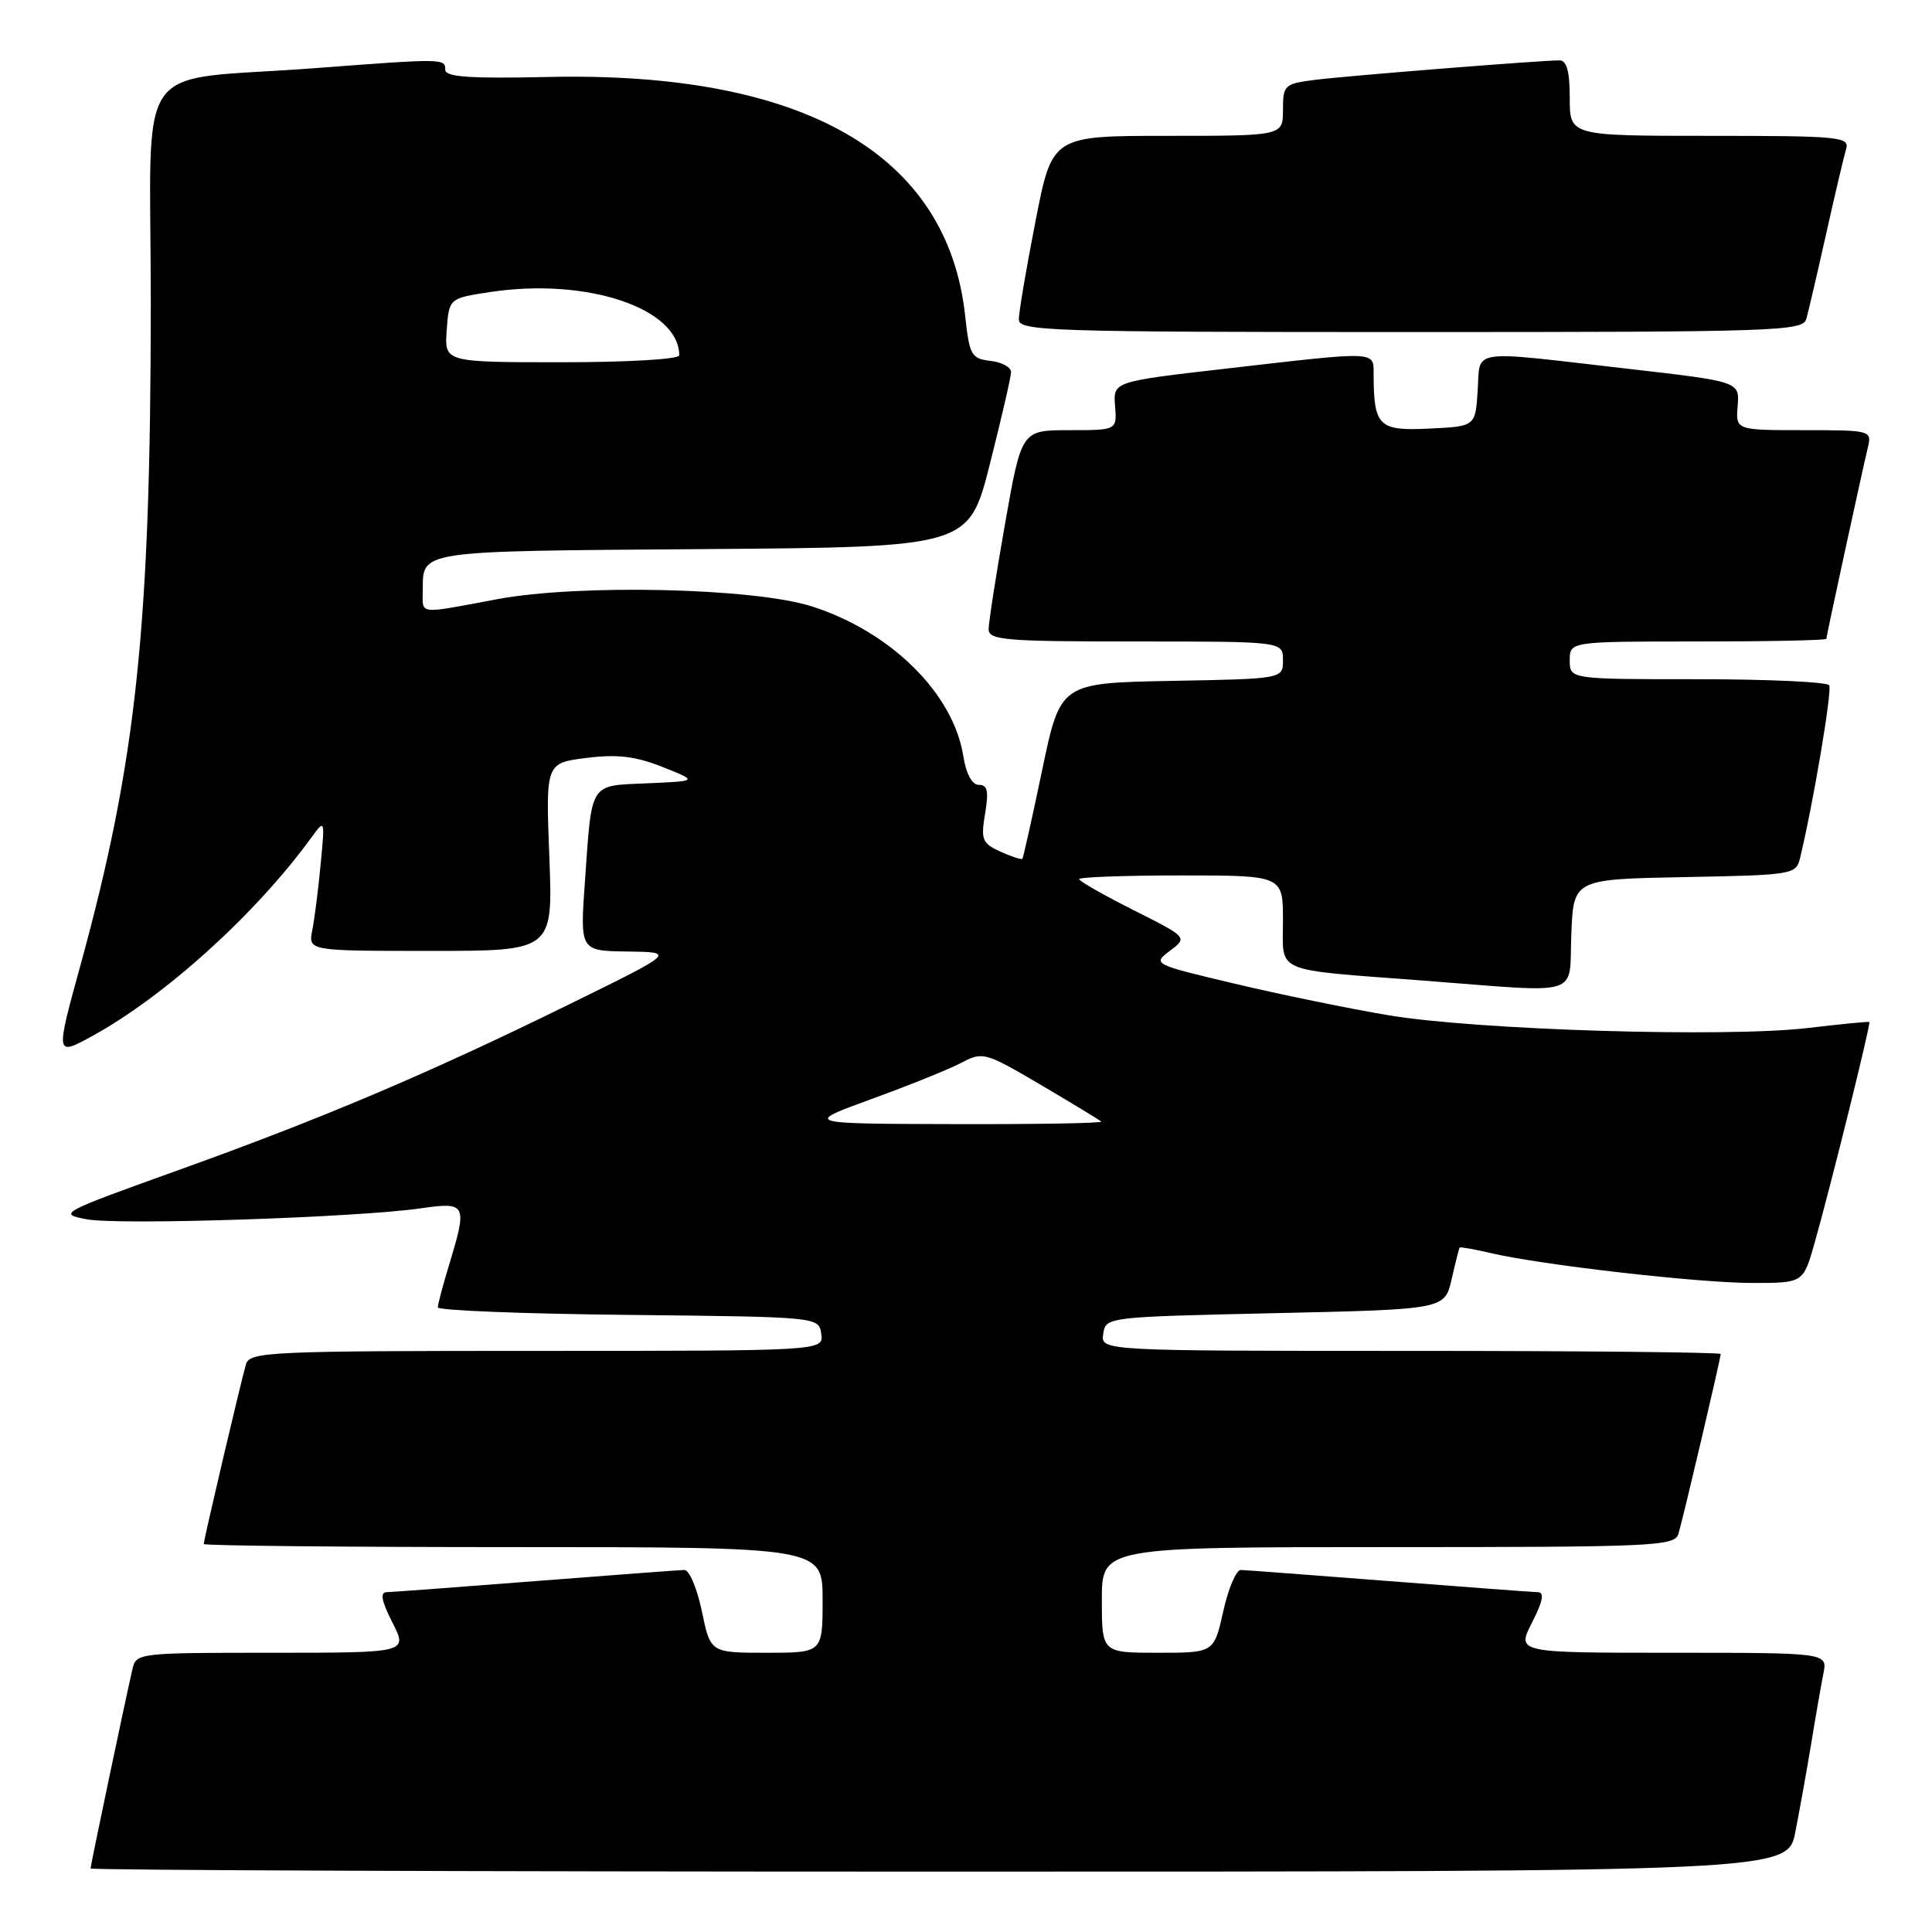 <?xml version="1.0" encoding="UTF-8" standalone="no"?>
<!DOCTYPE svg PUBLIC "-//W3C//DTD SVG 1.1//EN" "http://www.w3.org/Graphics/SVG/1.1/DTD/svg11.dtd" >
<svg xmlns="http://www.w3.org/2000/svg" xmlns:xlink="http://www.w3.org/1999/xlink" version="1.1" viewBox="0 0 256 256">
 <g >
 <path fill="currentColor"
d=" M 237.89 242.75 C 238.46 239.86 239.41 234.57 240.00 231.00 C 240.58 227.43 241.31 223.26 241.61 221.75 C 242.16 219.00 242.16 219.00 221.56 219.00 C 200.96 219.00 200.96 219.00 203.00 215.00 C 204.45 212.16 204.67 210.99 203.77 210.97 C 203.07 210.96 194.18 210.29 184.00 209.50 C 173.82 208.71 165.01 208.04 164.41 208.03 C 163.81 208.01 162.76 210.47 162.09 213.50 C 160.86 219.00 160.86 219.00 153.43 219.00 C 146.00 219.00 146.00 219.00 146.00 212.00 C 146.00 205.00 146.00 205.00 183.93 205.00 C 219.19 205.00 221.90 204.88 222.40 203.25 C 223.02 201.18 228.00 180.01 228.00 179.41 C 228.00 179.19 209.52 179.00 186.93 179.00 C 145.86 179.00 145.86 179.00 146.18 176.75 C 146.50 174.51 146.60 174.50 168.96 174.00 C 191.43 173.50 191.43 173.50 192.35 169.50 C 192.85 167.30 193.33 165.41 193.41 165.31 C 193.49 165.20 195.34 165.53 197.53 166.04 C 204.29 167.62 225.09 170.00 232.19 170.00 C 238.94 170.00 238.94 170.00 240.43 164.75 C 242.59 157.12 247.93 135.58 247.70 135.42 C 247.59 135.34 243.90 135.70 239.50 136.22 C 228.69 137.49 195.72 136.49 184.00 134.53 C 178.78 133.65 169.59 131.77 163.59 130.34 C 152.75 127.77 152.70 127.74 155.03 125.98 C 157.37 124.21 157.37 124.21 150.19 120.59 C 146.23 118.60 143.00 116.76 143.00 116.49 C 143.00 116.22 149.07 116.00 156.50 116.00 C 170.00 116.00 170.00 116.00 170.00 121.98 C 170.00 129.06 168.47 128.40 188.55 129.93 C 210.04 131.57 207.86 132.25 208.21 123.75 C 208.50 116.50 208.50 116.50 223.24 116.22 C 237.53 115.95 237.99 115.88 238.51 113.72 C 240.26 106.51 242.79 91.47 242.38 90.80 C 242.10 90.36 234.26 90.00 224.94 90.00 C 208.00 90.00 208.00 90.00 208.00 87.50 C 208.00 85.00 208.00 85.00 225.00 85.00 C 234.35 85.00 242.00 84.84 242.00 84.65 C 242.00 84.29 246.55 63.31 247.51 59.25 C 248.03 57.04 247.86 57.00 239.02 57.00 C 229.99 57.00 229.99 57.00 230.25 53.78 C 230.50 50.56 230.50 50.56 215.50 48.84 C 194.39 46.41 196.16 46.15 195.80 51.75 C 195.50 56.50 195.50 56.50 189.38 56.79 C 182.70 57.12 182.05 56.49 182.01 49.75 C 182.00 46.46 182.86 46.50 162.50 48.84 C 147.50 50.56 147.50 50.56 147.75 53.78 C 148.01 57.00 148.01 57.00 141.68 57.00 C 135.36 57.00 135.36 57.00 133.18 69.37 C 131.98 76.17 131.00 82.47 131.00 83.37 C 131.00 84.82 133.13 85.00 150.50 85.00 C 170.00 85.00 170.00 85.00 170.00 87.47 C 170.00 89.95 170.00 89.95 155.26 90.22 C 140.51 90.50 140.51 90.50 138.10 102.00 C 136.78 108.33 135.59 113.63 135.47 113.79 C 135.36 113.95 134.05 113.52 132.57 112.85 C 130.14 111.74 129.95 111.27 130.53 107.81 C 131.03 104.84 130.85 104.00 129.72 104.00 C 128.80 104.00 128.03 102.58 127.64 100.17 C 126.32 91.87 118.04 83.70 107.58 80.35 C 99.91 77.90 76.74 77.37 65.91 79.39 C 55.20 81.40 56.00 81.49 56.02 78.25 C 56.05 72.90 55.07 73.04 92.99 72.76 C 128.37 72.50 128.37 72.50 131.16 61.50 C 132.69 55.45 133.96 49.97 133.97 49.32 C 133.99 48.67 132.76 47.99 131.25 47.82 C 128.70 47.52 128.46 47.09 127.89 41.86 C 125.58 20.37 106.47 9.43 72.55 10.20 C 62.21 10.43 59.00 10.20 59.00 9.25 C 59.00 7.74 58.73 7.74 41.89 9.02 C 17.14 10.91 20.00 6.82 19.98 40.31 C 19.96 83.05 18.07 100.88 10.71 127.72 C 7.35 139.93 7.35 139.93 12.10 137.35 C 21.77 132.08 33.90 121.12 41.28 110.95 C 43.05 108.52 43.06 108.55 42.49 114.50 C 42.18 117.80 41.68 121.74 41.38 123.25 C 40.84 126.00 40.84 126.00 57.06 126.00 C 73.27 126.00 73.27 126.00 72.79 113.55 C 72.31 101.11 72.31 101.11 77.70 100.43 C 81.81 99.92 84.19 100.20 87.79 101.63 C 92.50 103.50 92.50 103.50 85.80 103.79 C 78.02 104.14 78.45 103.45 77.51 116.75 C 76.85 126.00 76.85 126.00 83.17 126.08 C 89.50 126.17 89.50 126.17 75.50 133.04 C 56.72 142.27 42.67 148.22 23.52 155.09 C 7.96 160.68 7.64 160.84 11.48 161.56 C 15.76 162.37 47.26 161.33 55.75 160.11 C 61.82 159.24 61.96 159.52 59.51 167.59 C 58.69 170.29 58.02 172.83 58.01 173.23 C 58.00 173.64 69.36 174.09 83.25 174.23 C 108.50 174.50 108.50 174.50 108.82 176.75 C 109.14 179.00 109.14 179.00 71.14 179.00 C 35.81 179.00 33.10 179.12 32.60 180.75 C 31.98 182.82 27.00 203.99 27.00 204.59 C 27.00 204.81 45.45 205.00 68.00 205.00 C 109.00 205.00 109.00 205.00 109.00 212.00 C 109.00 219.00 109.00 219.00 101.57 219.00 C 94.14 219.00 94.14 219.00 93.00 213.50 C 92.37 210.47 91.33 208.01 90.68 208.03 C 90.03 208.04 81.17 208.71 71.00 209.50 C 60.83 210.29 51.93 210.96 51.23 210.97 C 50.33 210.99 50.55 212.16 52.00 215.00 C 54.04 219.00 54.04 219.00 36.04 219.00 C 18.19 219.00 18.03 219.02 17.53 221.25 C 16.46 225.94 12.00 247.18 12.00 247.58 C 12.00 247.81 62.59 248.00 124.43 248.00 C 236.86 248.00 236.86 248.00 237.89 242.75 Z  M 239.35 42.25 C 239.62 41.29 240.80 36.23 241.97 31.00 C 243.14 25.77 244.33 20.71 244.62 19.75 C 245.10 18.13 243.78 18.00 226.57 18.00 C 208.00 18.00 208.00 18.00 208.00 13.00 C 208.00 9.46 207.60 8.00 206.64 8.00 C 204.13 8.00 178.54 10.04 174.25 10.58 C 170.18 11.10 170.00 11.27 170.00 14.56 C 170.00 18.00 170.00 18.00 154.71 18.00 C 139.41 18.00 139.41 18.00 137.21 29.32 C 135.99 35.54 135.00 41.39 135.00 42.32 C 135.00 43.87 138.95 44.00 186.93 44.00 C 235.54 44.00 238.90 43.89 239.35 42.25 Z  M 115.50 145.62 C 120.45 143.82 125.81 141.66 127.41 140.81 C 130.22 139.33 130.54 139.42 137.91 143.75 C 142.08 146.21 145.69 148.40 145.92 148.61 C 146.15 148.83 137.37 148.98 126.42 148.95 C 106.50 148.90 106.50 148.90 115.50 145.62 Z  M 59.19 43.76 C 59.50 39.52 59.50 39.52 65.00 38.69 C 77.78 36.76 90.00 40.86 90.00 47.08 C 90.00 47.60 83.22 48.00 74.44 48.00 C 58.89 48.00 58.89 48.00 59.19 43.76 Z "/>
</g>
</svg>